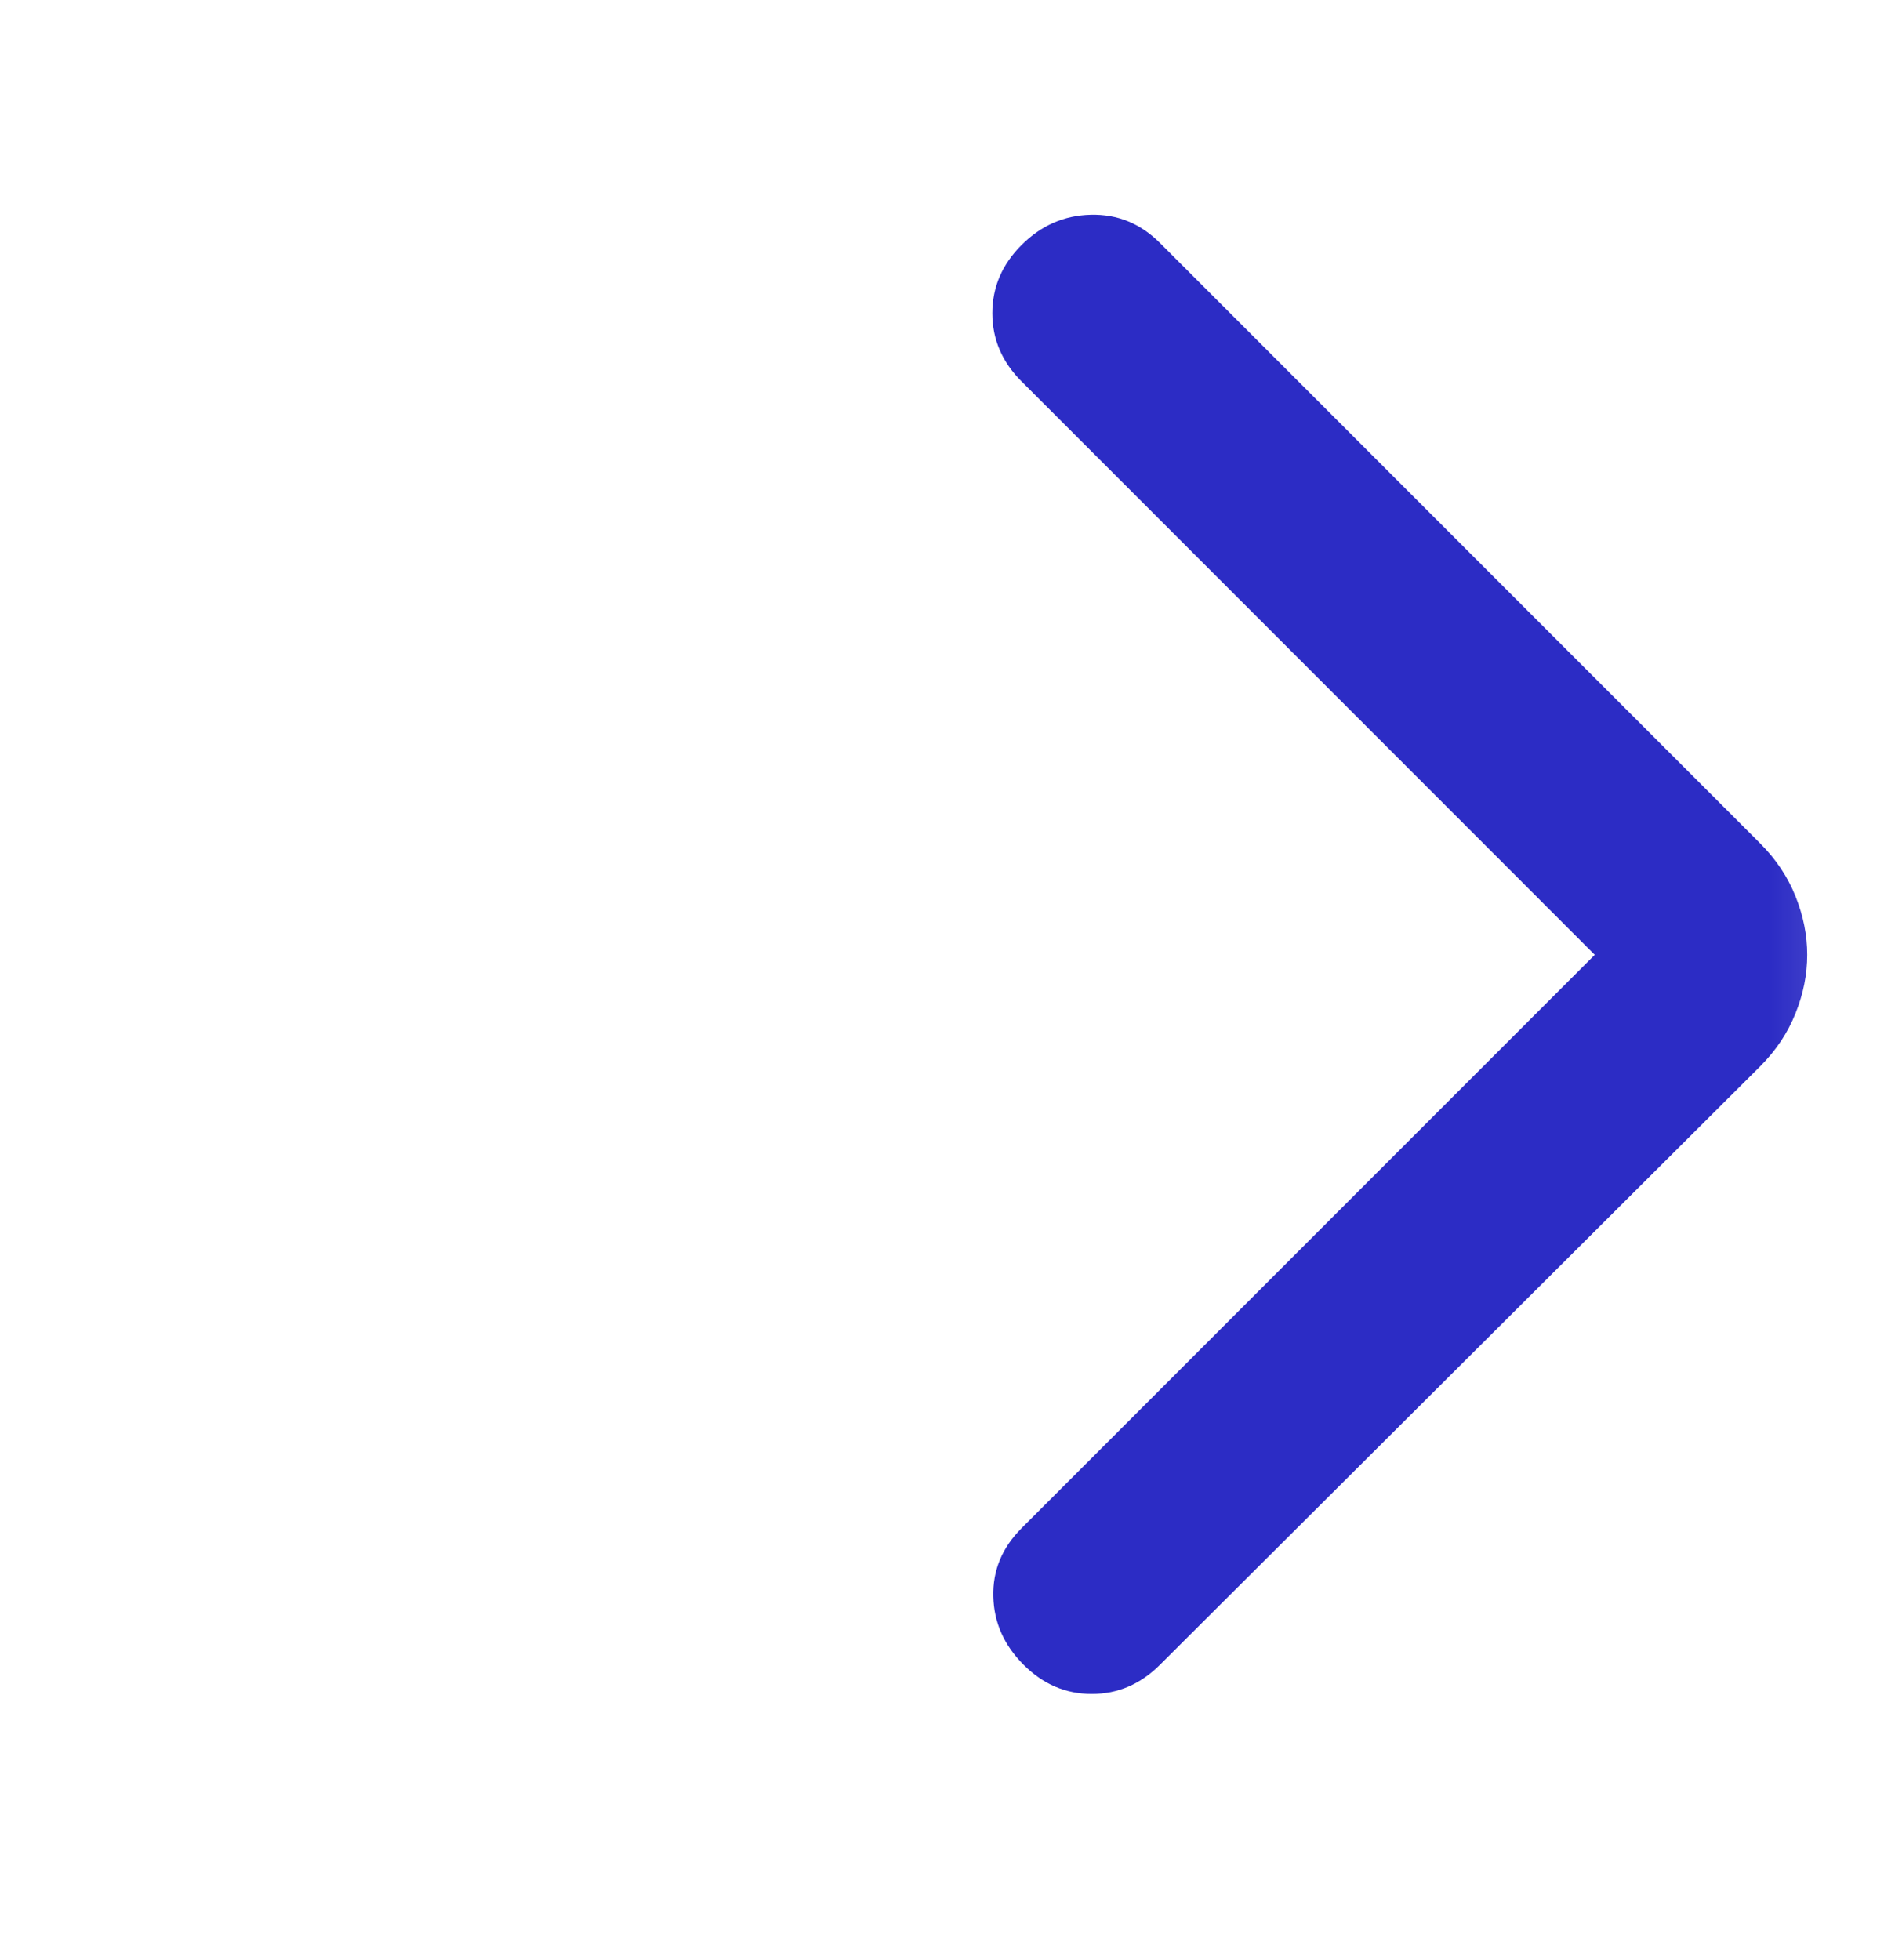 <svg width="25" height="26" viewBox="0 0 25 26" fill="none" xmlns="http://www.w3.org/2000/svg">
<mask id="mask0_895_3600" style="mask-type:alpha" maskUnits="userSpaceOnUse" x="0" y="0" width="25" height="26">
<rect width="24.835" height="24.835" transform="matrix(-1 0 0 1 24.835 0.249)" fill="#D9D9D9"/>
</mask>
<g mask="url(#mask0_895_3600)">
<path d="M21.162 12.666L13.556 20.272C13.297 20.531 13.172 20.833 13.181 21.178C13.189 21.523 13.323 21.824 13.582 22.083C13.84 22.342 14.142 22.471 14.487 22.471C14.832 22.471 15.134 22.342 15.393 22.083L23.361 14.141C23.567 13.934 23.723 13.701 23.826 13.442C23.93 13.184 23.981 12.925 23.981 12.666C23.981 12.408 23.93 12.149 23.826 11.89C23.723 11.632 23.567 11.399 23.361 11.192L15.393 3.224C15.134 2.965 14.828 2.84 14.474 2.849C14.121 2.857 13.815 2.991 13.556 3.25C13.297 3.508 13.168 3.81 13.168 4.155C13.168 4.5 13.297 4.802 13.556 5.06L21.162 12.666Z" fill="#2C2CC5"/>
</g>
</svg>
